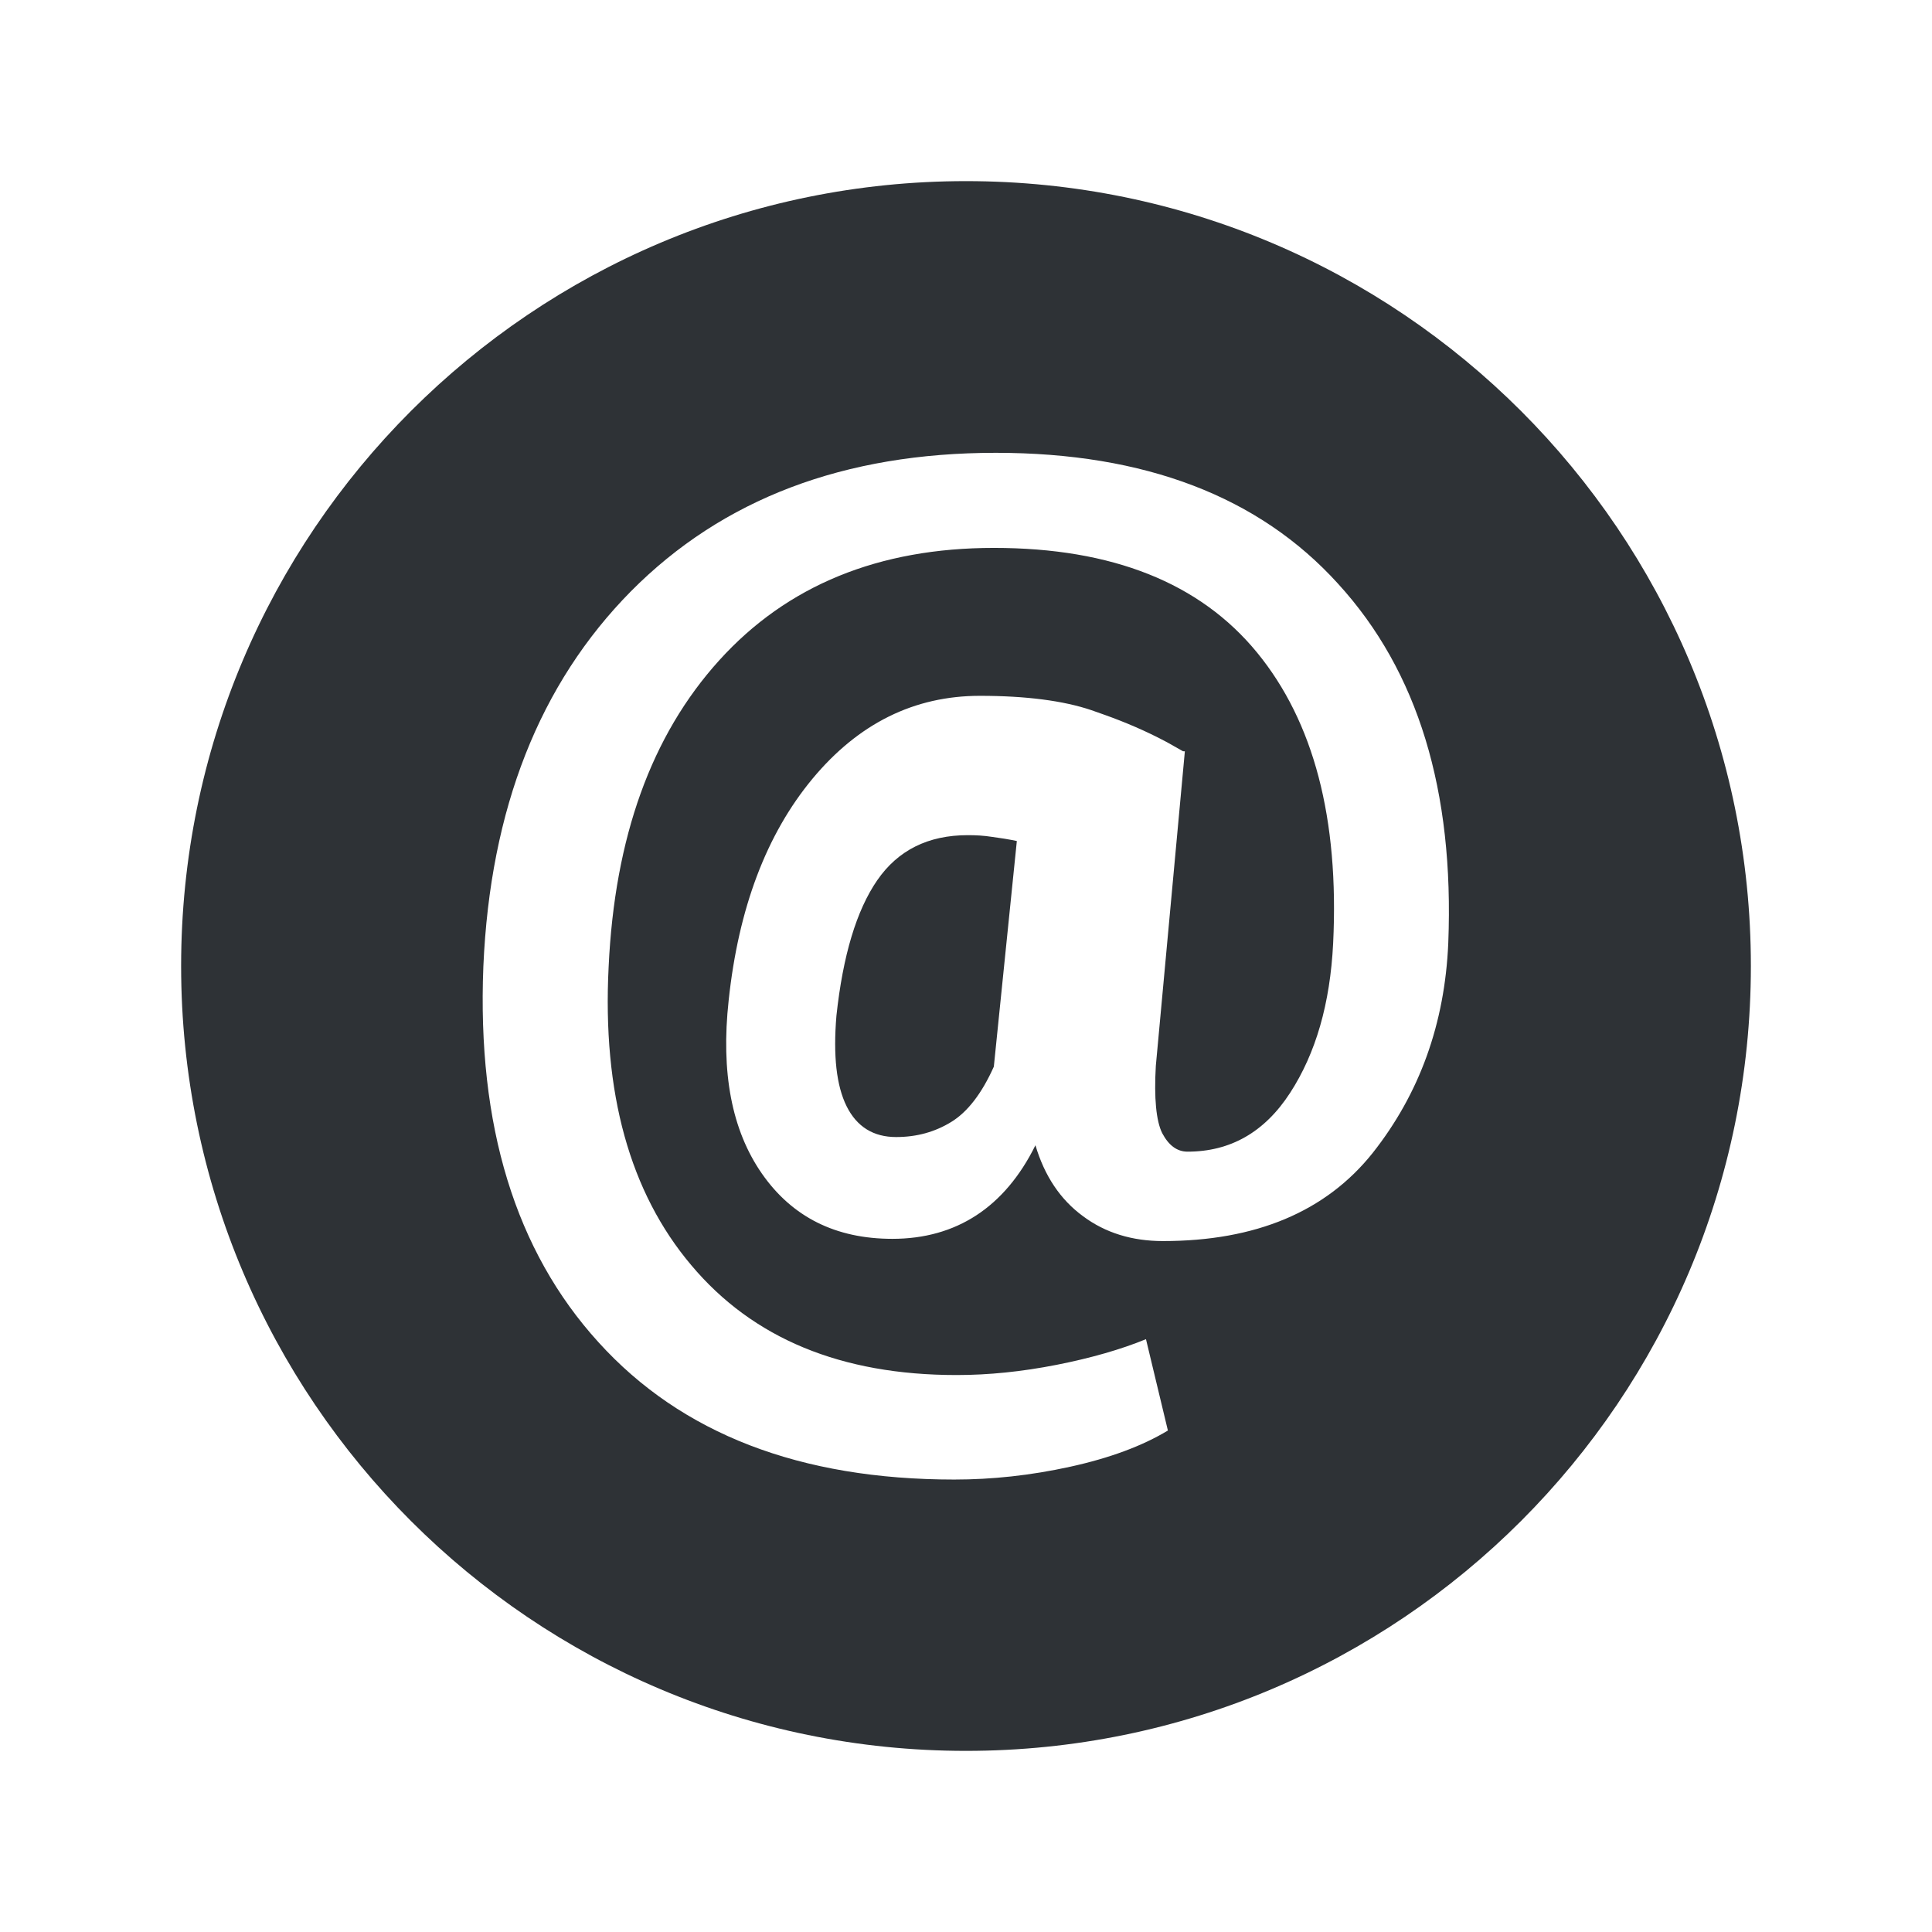 <?xml version="1.0" encoding="UTF-8"?>
<svg width="32px" height="32px" viewBox="0 0 32 32" version="1.1" xmlns="http://www.w3.org/2000/svg" xmlns:xlink="http://www.w3.org/1999/xlink">
    <!-- Generator: Sketch 63.1 (92452) - https://sketch.com -->
    <title>Icons/ion-md-at</title>
    <desc>Created with Sketch.</desc>
    <g id="Icons/ion-md-at" stroke="none" stroke-width="1" fill="none" fill-rule="evenodd" fill-opacity="0.9">
        <path d="M16,3 C23.181,3 29,8.819 29,16 C29,23.181 23.181,29 16,29 C8.819,29 3,23.181 3,16 C3,8.819 8.819,3 16,3 Z M16.494,7.5 C13.981,7.5 11.969,8.262 10.45,9.794 C8.938,11.325 8.119,13.394 8.006,16.006 C7.9,18.644 8.537,20.719 9.912,22.231 C11.287,23.75 13.256,24.506 15.806,24.506 C16.431,24.506 17.069,24.438 17.725,24.294 C18.381,24.15 18.919,23.95 19.344,23.694 L19.344,23.694 L18.981,22.181 C18.569,22.35 18.069,22.494 17.5,22.606 C16.925,22.719 16.375,22.775 15.844,22.775 C13.931,22.775 12.469,22.169 11.45,20.956 C10.431,19.75 9.975,18.1 10.081,16.012 C10.181,13.869 10.787,12.181 11.912,10.938 C13.037,9.694 14.556,9.075 16.462,9.075 C18.425,9.075 19.875,9.656 20.819,10.806 C21.762,11.956 22.181,13.562 22.081,15.625 C22.031,16.625 21.794,17.444 21.369,18.1 C20.944,18.756 20.375,19.075 19.669,19.075 C19.494,19.075 19.356,18.969 19.25,18.769 C19.15,18.569 19.113,18.188 19.144,17.656 L19.144,17.656 L19.625,12.444 L19.594,12.443 L19.332,12.295 C18.971,12.102 18.63,11.96 18.31,11.845 L18.075,11.762 C17.613,11.606 16.994,11.525 16.231,11.525 C15.144,11.525 14.219,11.981 13.456,12.9 C12.694,13.819 12.231,15.044 12.069,16.569 C11.938,17.762 12.119,18.719 12.619,19.438 C13.119,20.156 13.838,20.519 14.781,20.519 C15.312,20.519 15.775,20.387 16.169,20.131 C16.562,19.875 16.894,19.488 17.15,18.969 C17.3,19.475 17.562,19.869 17.938,20.144 C18.306,20.419 18.75,20.556 19.262,20.556 C20.8,20.556 21.962,20.069 22.738,19.094 C23.512,18.113 23.931,16.956 23.988,15.619 C24.087,13.1 23.488,11.119 22.163,9.669 C20.856,8.225 18.962,7.5 16.494,7.5 Z M16.029,13.833 C16.161,13.833 16.292,13.839 16.436,13.862 C16.567,13.879 16.704,13.901 16.842,13.93 L16.842,13.93 L16.461,17.667 C16.261,18.114 16.023,18.42 15.754,18.584 C15.486,18.748 15.186,18.833 14.842,18.833 C14.467,18.833 14.192,18.663 14.023,18.324 C13.854,17.984 13.798,17.486 13.854,16.823 C13.961,15.827 14.186,15.079 14.529,14.581 C14.873,14.082 15.373,13.833 16.029,13.833 Z" id="↳-🎨-Fill" fill="#181C21"></path>
    </g>
</svg>